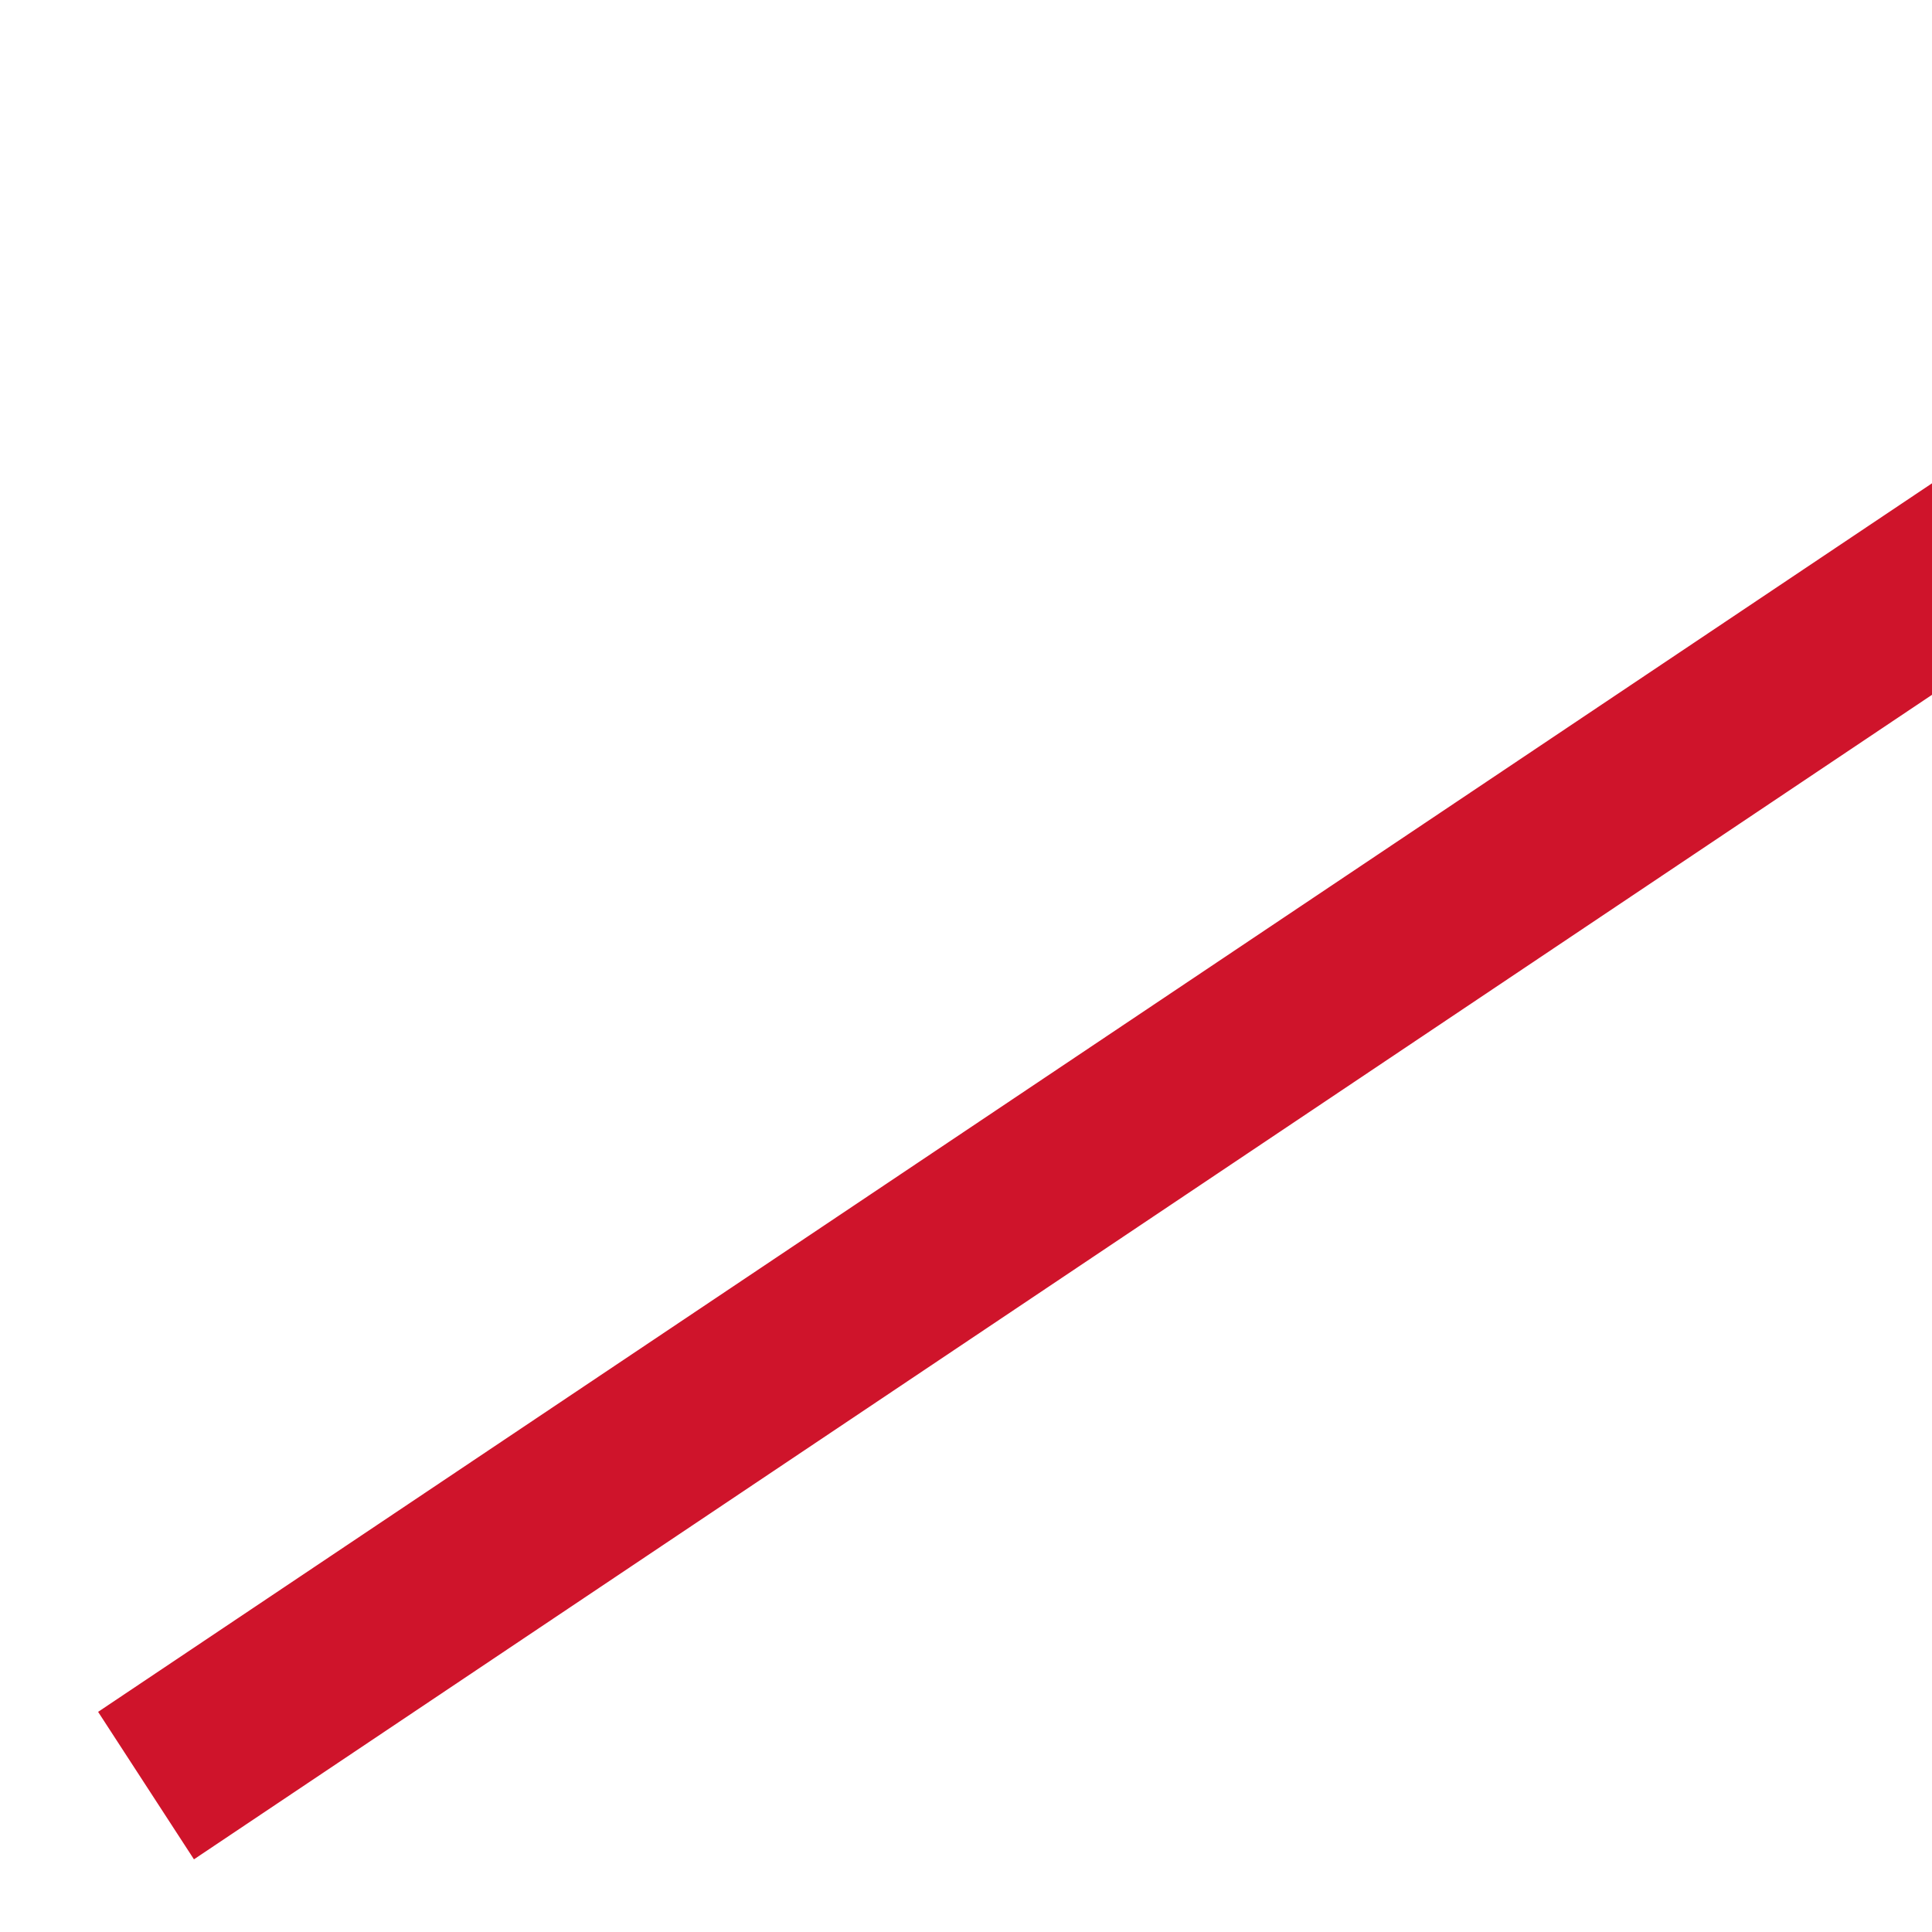 <?xml version="1.0" encoding="UTF-8" standalone="no"?><svg width='18' height='18' viewBox='0 0 18 18' fill='none' xmlns='http://www.w3.org/2000/svg'>
<path d='M24.611 0.074V2.044L1.807 17.323L0.914 15.949L24.611 0.074Z' fill='#CF142B'/>
</svg>
